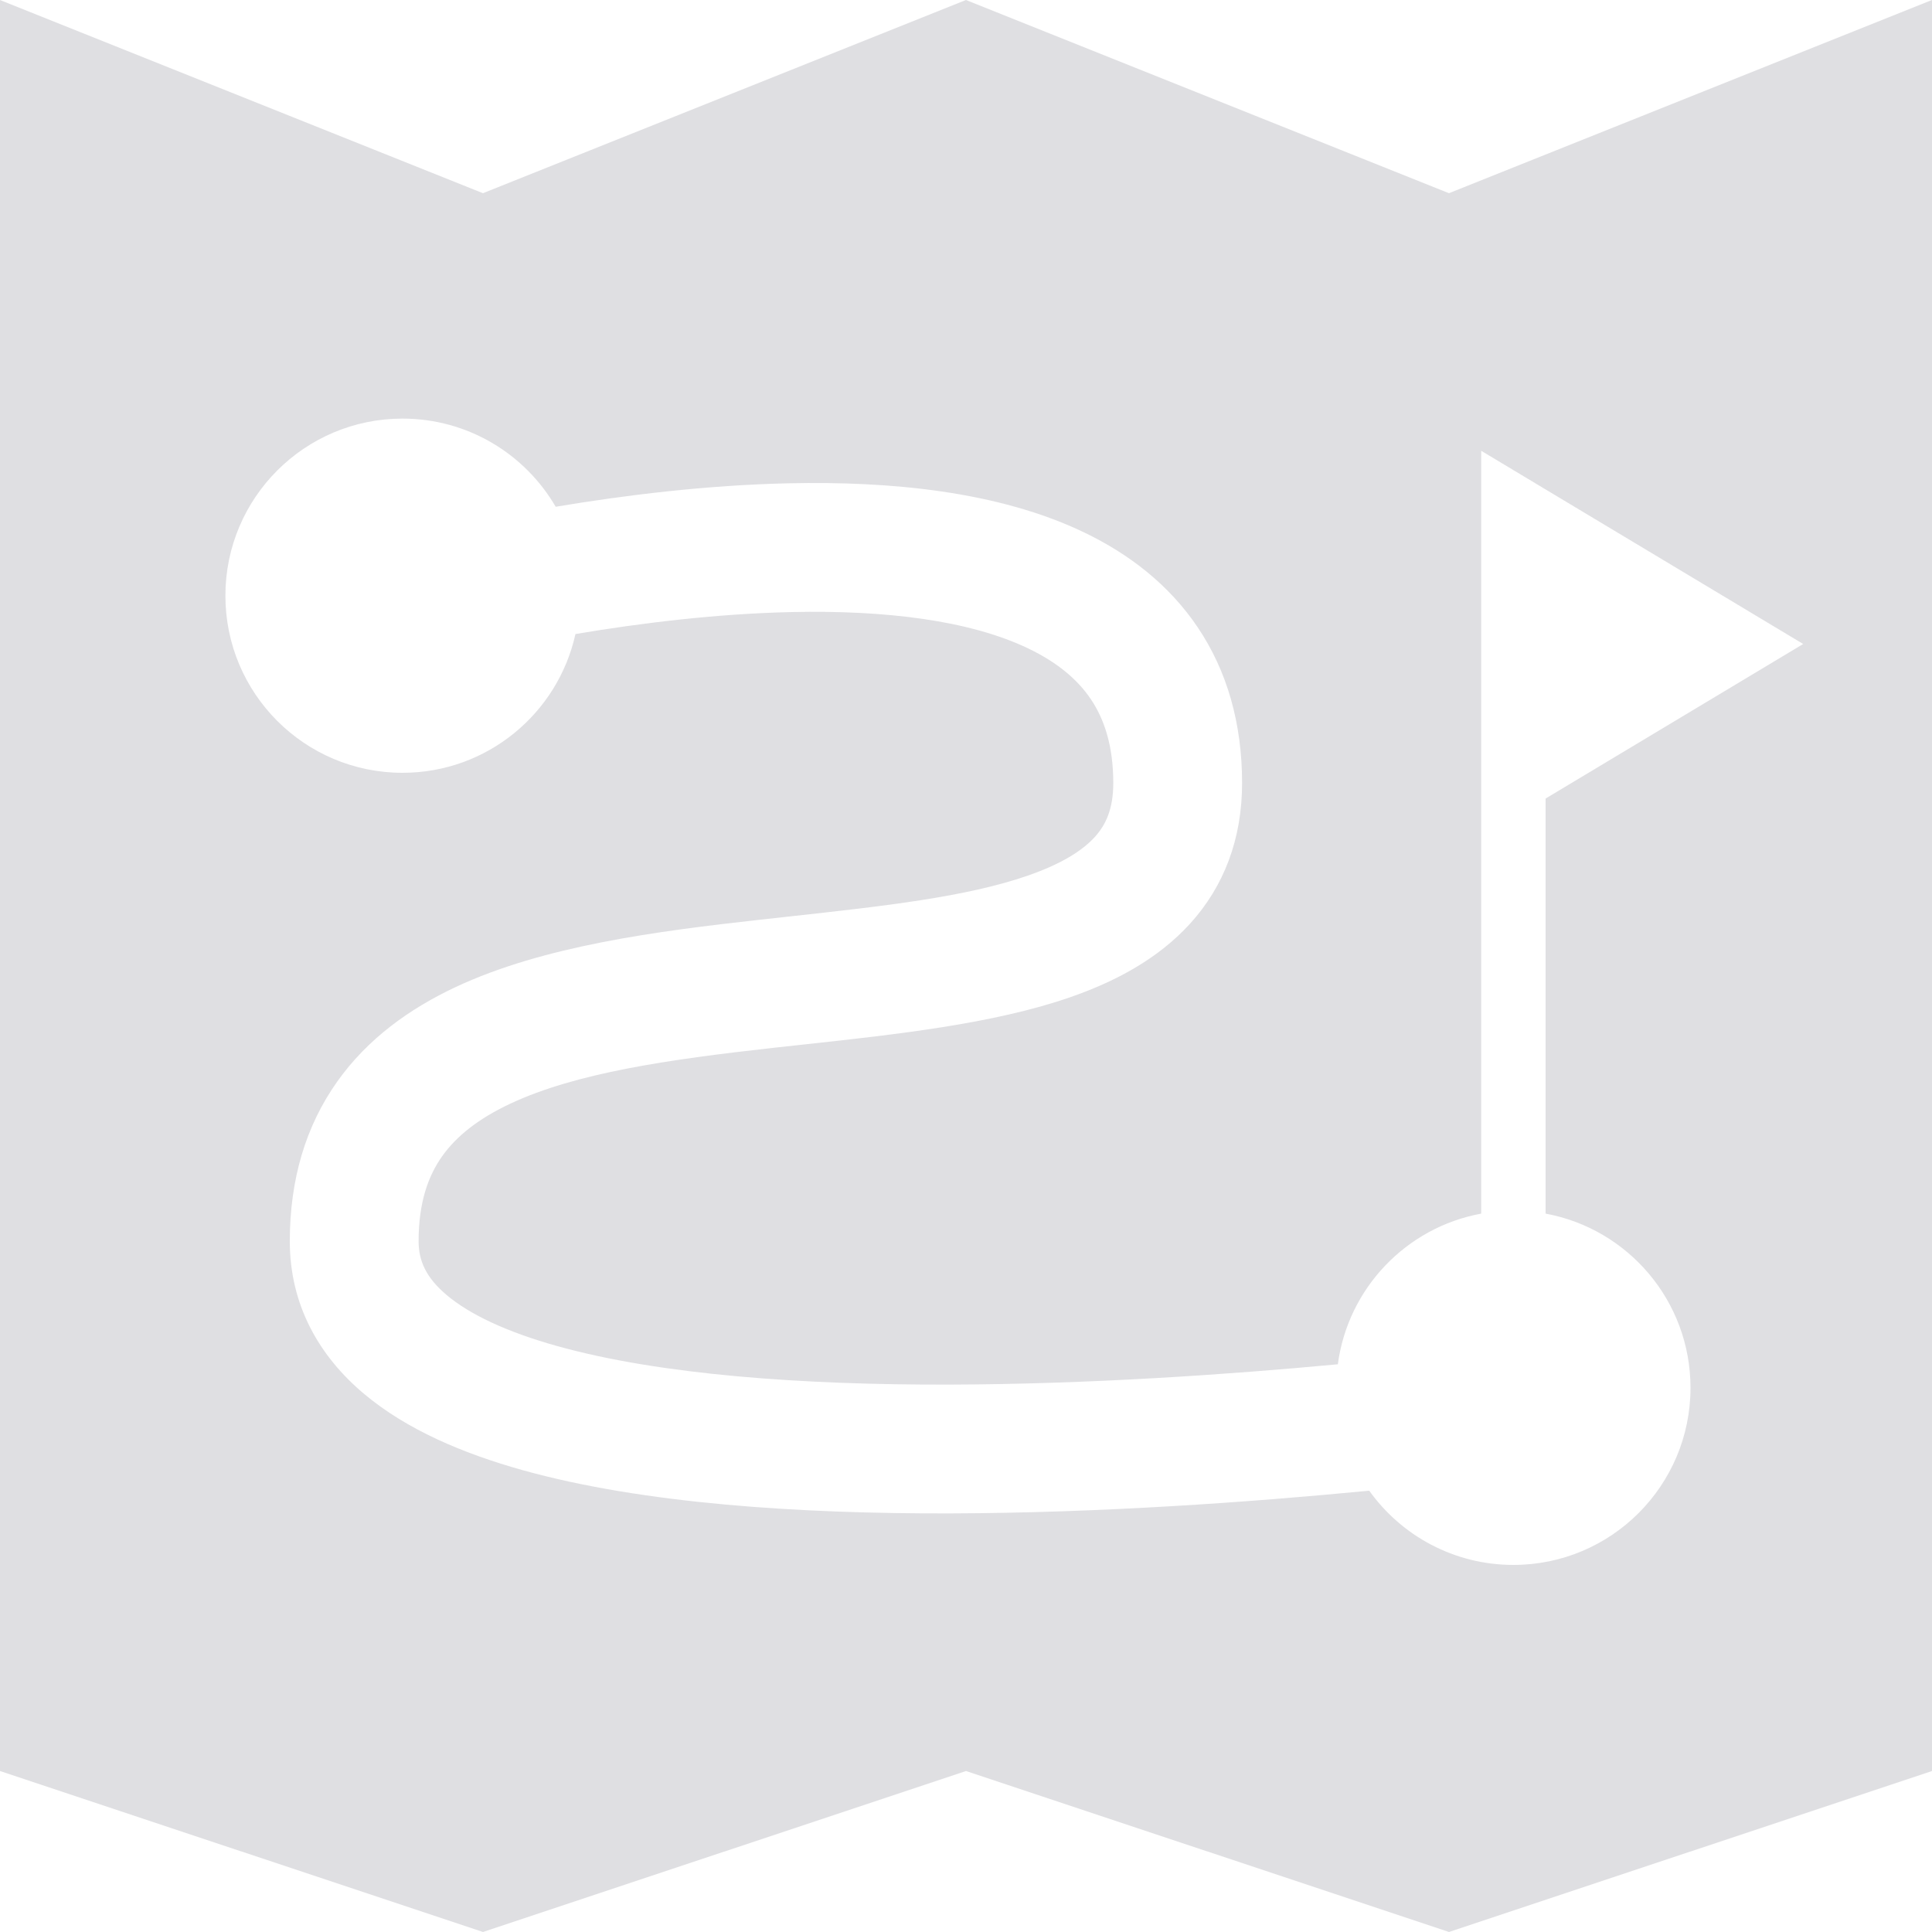 <svg
            xmlns="http://www.w3.org/2000/svg"
            width="60"
            height="60"
            viewBox="0 0 60 60"
            fill="#dfdfe2"
            aria-hidden="true"
          >
            <path
              fill-rule="evenodd"
              clip-rule="evenodd"
              d="M15 6L0 0V55L15 60L30 55L45 60L60 55L60 0L45 6L30 0L15 6ZM12.5 24C15.129 24 17.326 22.156 17.871 19.691C19.863 19.355 22.238 19.059 24.59 19.008C27.496 18.945 30.121 19.265 31.947 20.145C32.83 20.57 33.462 21.096 33.88 21.718C34.289 22.328 34.574 23.151 34.574 24.319C34.574 25.13 34.338 25.622 33.996 25.998C33.607 26.425 32.953 26.834 31.922 27.192C30.001 27.859 27.45 28.139 24.527 28.461C24.21 28.495 23.89 28.531 23.565 28.567C20.425 28.918 16.892 29.368 14.146 30.656C12.733 31.32 11.42 32.25 10.467 33.598C9.499 34.965 9 36.62 9 38.548C9 40.538 9.92 42.123 11.303 43.285C12.625 44.397 14.379 45.141 16.245 45.661C19.985 46.702 24.834 47.012 29.506 47C34.215 46.987 38.908 46.643 42.411 46.305L42.523 46.295C43.52 47.69 45.154 48.6 47 48.6C50.038 48.6 52.5 46.137 52.5 43.1C52.5 40.404 50.56 38.161 48 37.69V24.8L56 20L46 14L46 16V26V37.69C43.675 38.117 41.861 40.007 41.548 42.369C38.175 42.685 33.827 42.988 29.494 43C24.917 43.012 20.515 42.697 17.318 41.807C15.715 41.361 14.578 40.813 13.877 40.223C13.236 39.684 13 39.16 13 38.548C13 37.34 13.3 36.517 13.731 35.909C14.176 35.281 14.861 34.739 15.845 34.277C17.894 33.316 20.755 32.906 24.009 32.542C24.337 32.505 24.671 32.469 25.008 32.433L25.008 32.433C27.816 32.127 30.853 31.797 33.233 30.971C34.6 30.497 35.943 29.8 36.953 28.691C38.01 27.531 38.574 26.058 38.574 24.319C38.574 22.458 38.106 20.837 37.2 19.488C36.302 18.151 35.056 17.203 33.684 16.542C31 15.248 27.611 14.941 24.504 15.009C21.925 15.065 19.368 15.384 17.257 15.738C16.305 14.101 14.531 13 12.5 13C9.462 13 7 15.462 7 18.5C7 21.538 9.462 24 12.5 24Z"
            ></path>
          </svg>